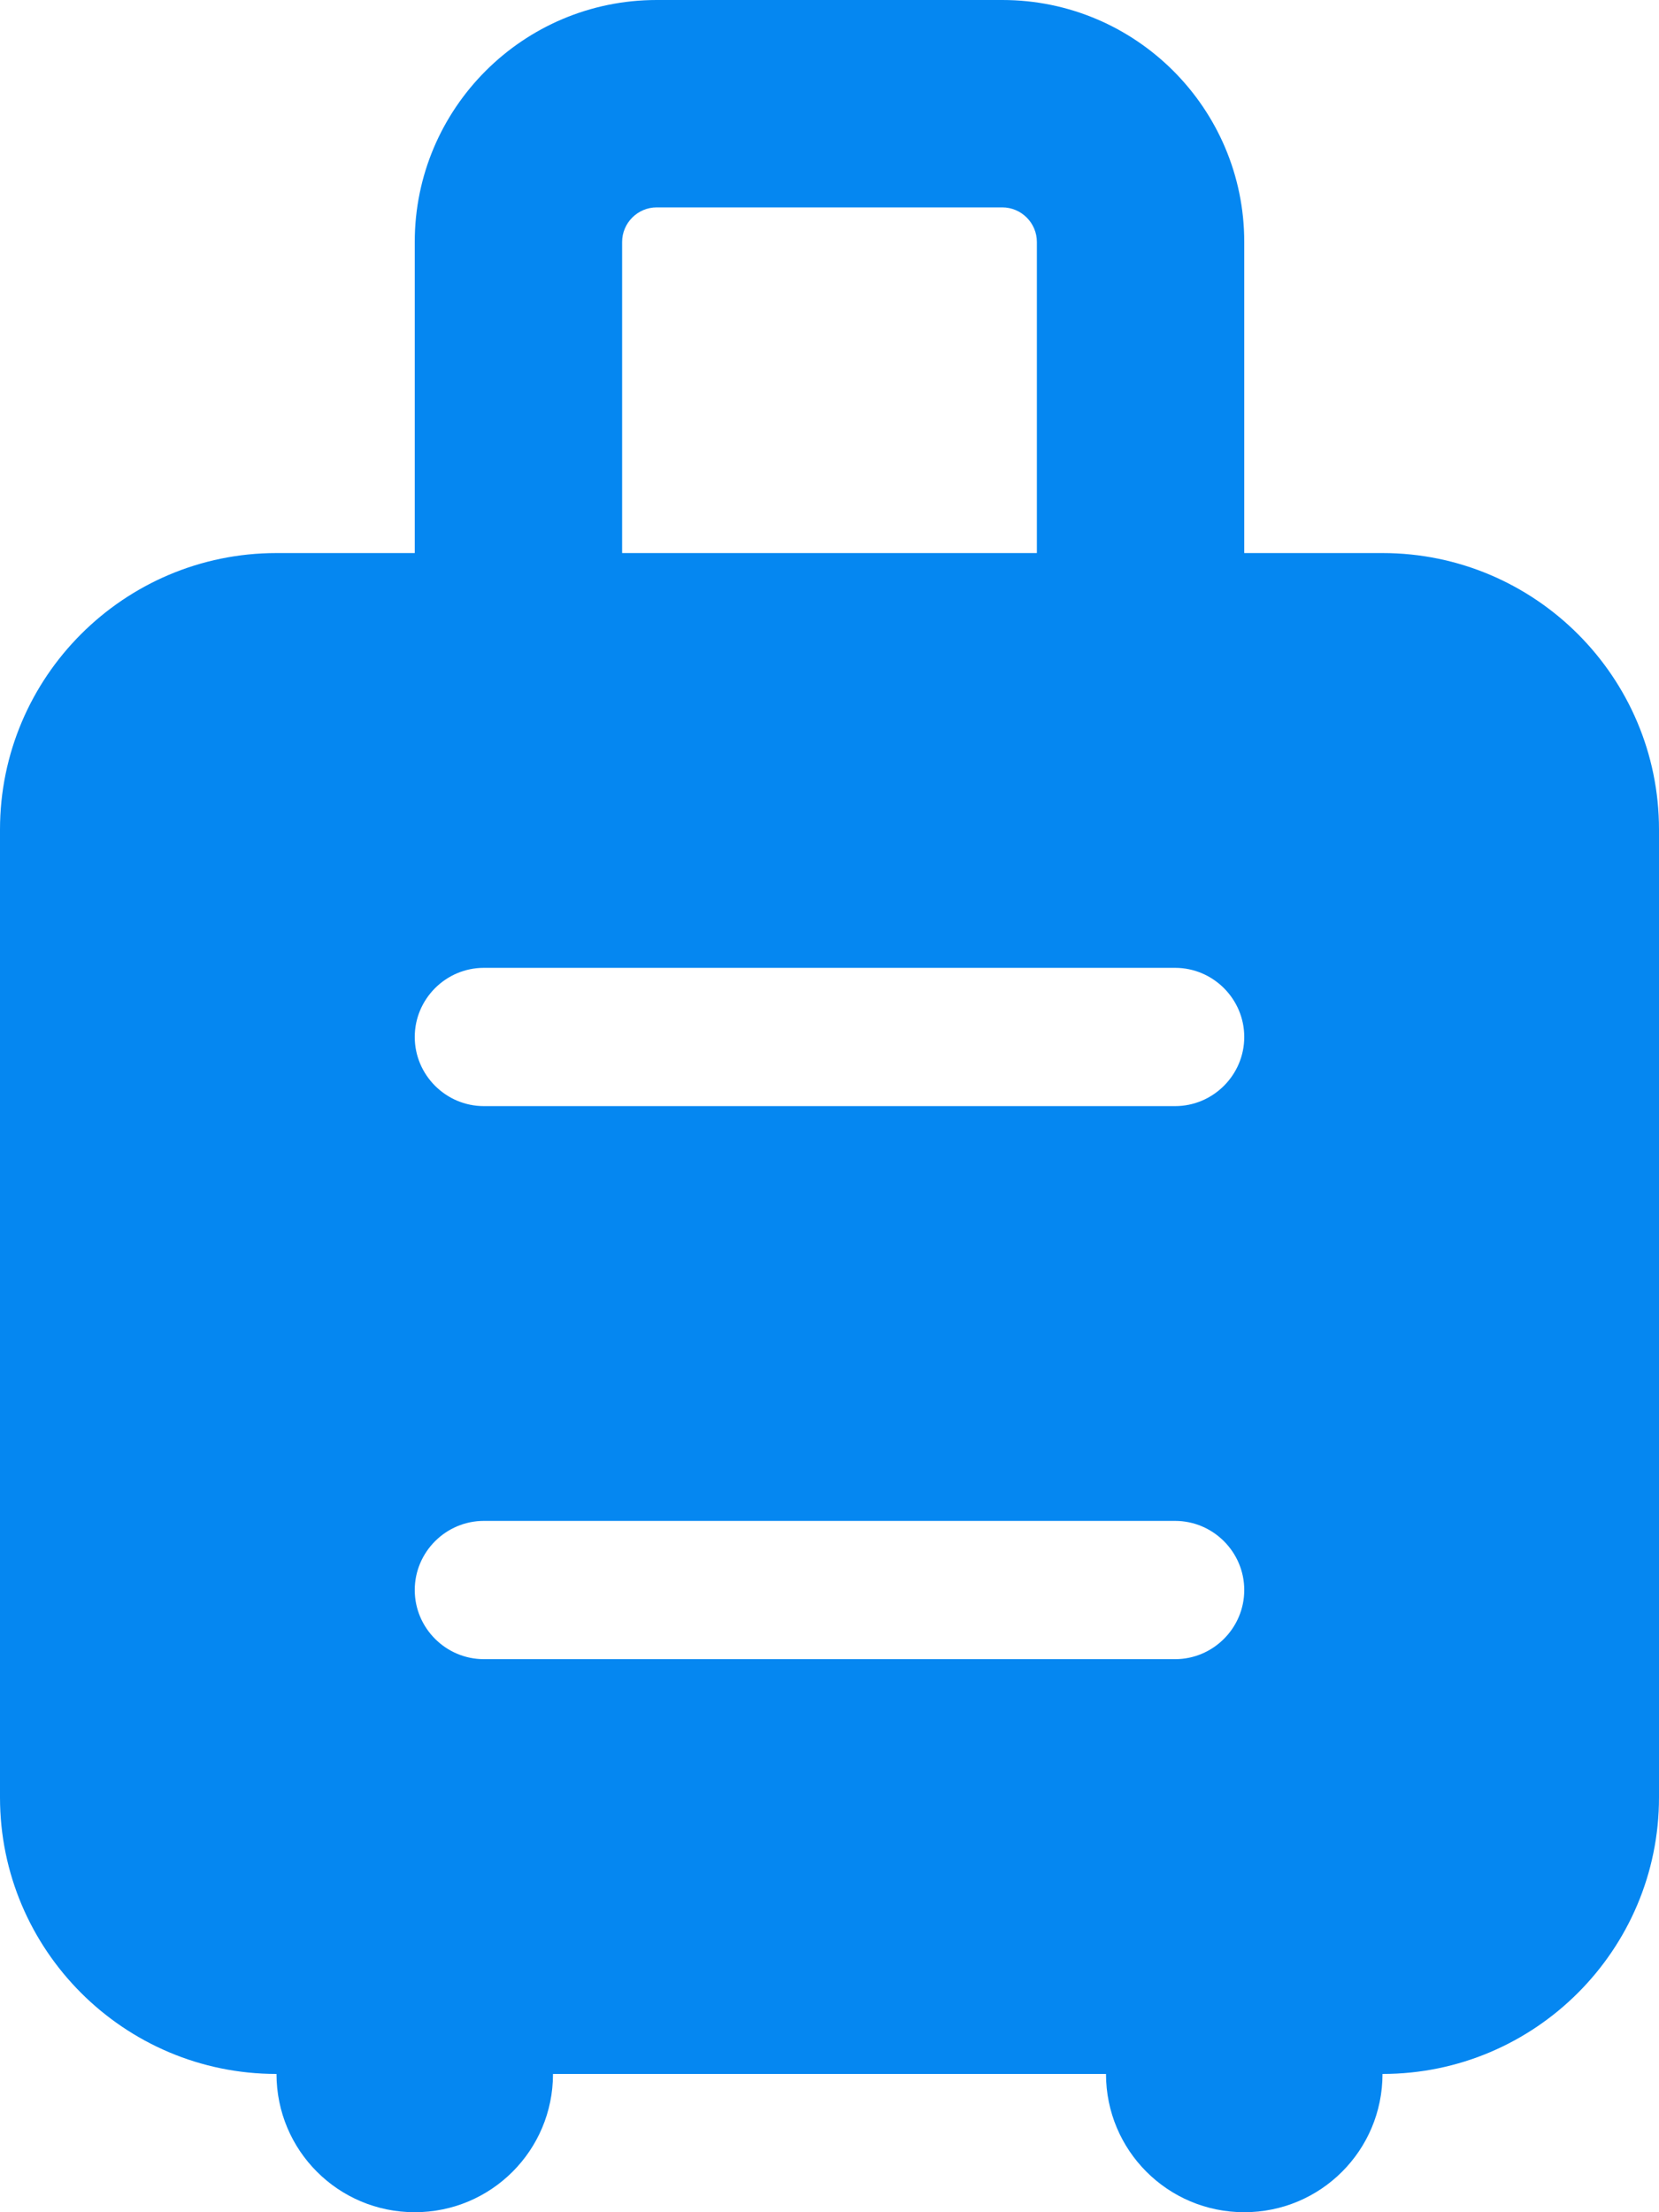 <svg xmlns="http://www.w3.org/2000/svg" viewBox="0 0 384 512"><!--!Font Awesome Free 6.5.2 by @fontawesome - https://fontawesome.com License - https://fontawesome.com/license/free Copyright 2024 Fonticons, Inc.--><path fill="#0587f1" d="M144 56c0-4.4 3.6-8 8-8h80c4.4 0 8 3.6 8 8v72H144V56zm176 72H288V56c0-30.9-25.1-56-56-56H152C121.1 0 96 25.1 96 56v72H64c-35.3 0-64 28.7-64 64V416c0 35.3 28.7 64 64 64c0 17.7 14.3 32 32 32s32-14.3 32-32H256c0 17.7 14.3 32 32 32s32-14.3 32-32c35.3 0 64-28.7 64-64V192c0-35.3-28.7-64-64-64zM112 224H272c8.8 0 16 7.2 16 16s-7.2 16-16 16H112c-8.8 0-16-7.2-16-16s7.2-16 16-16zm0 128H272c8.8 0 16 7.2 16 16s-7.2 16-16 16H112c-8.8 0-16-7.2-16-16s7.2-16 16-16z"/></svg>